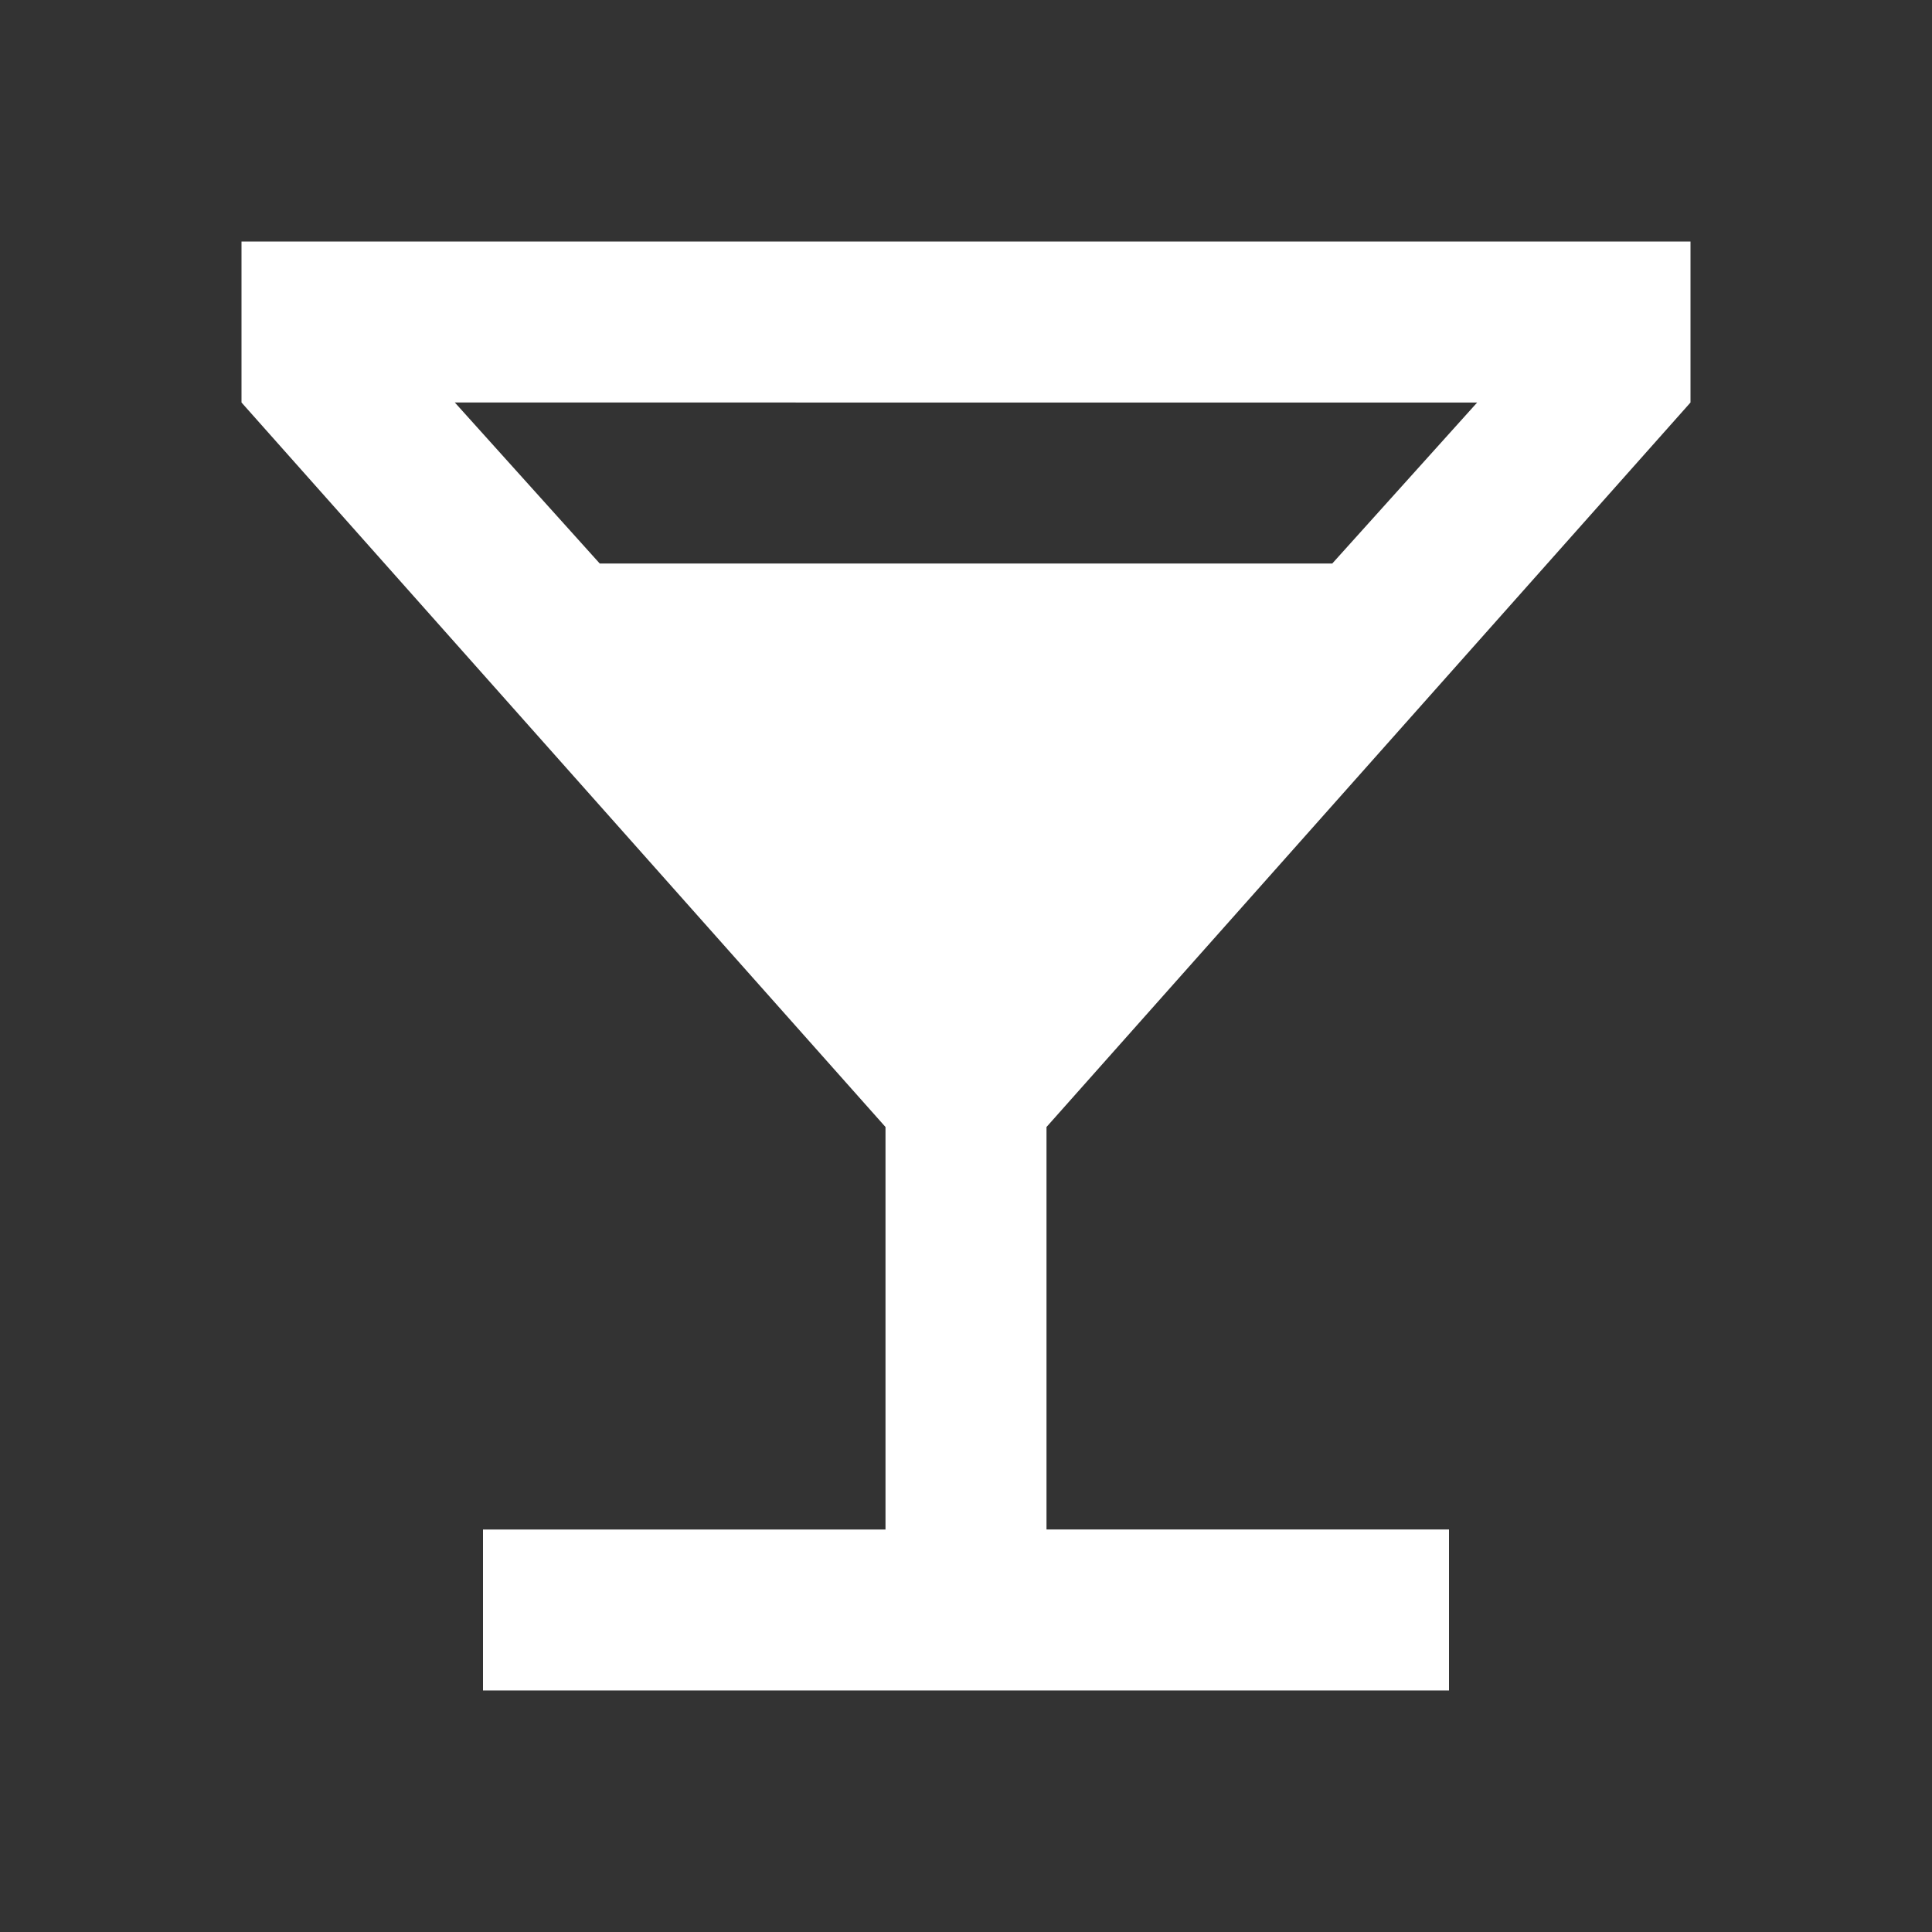 <svg xmlns="http://www.w3.org/2000/svg" width="32" height="32" viewBox="0 0 24 24"><rect x="0" y="0" width="24" height="24" fill="#333333" stroke="none"/><path fill="white" d="M6 21v-2h5v-5L3 5V3h18v2l-8 9v5h5v2H6ZM7.45 7h9.1l1.8-2H5.65l1.8 2Z"/></svg>